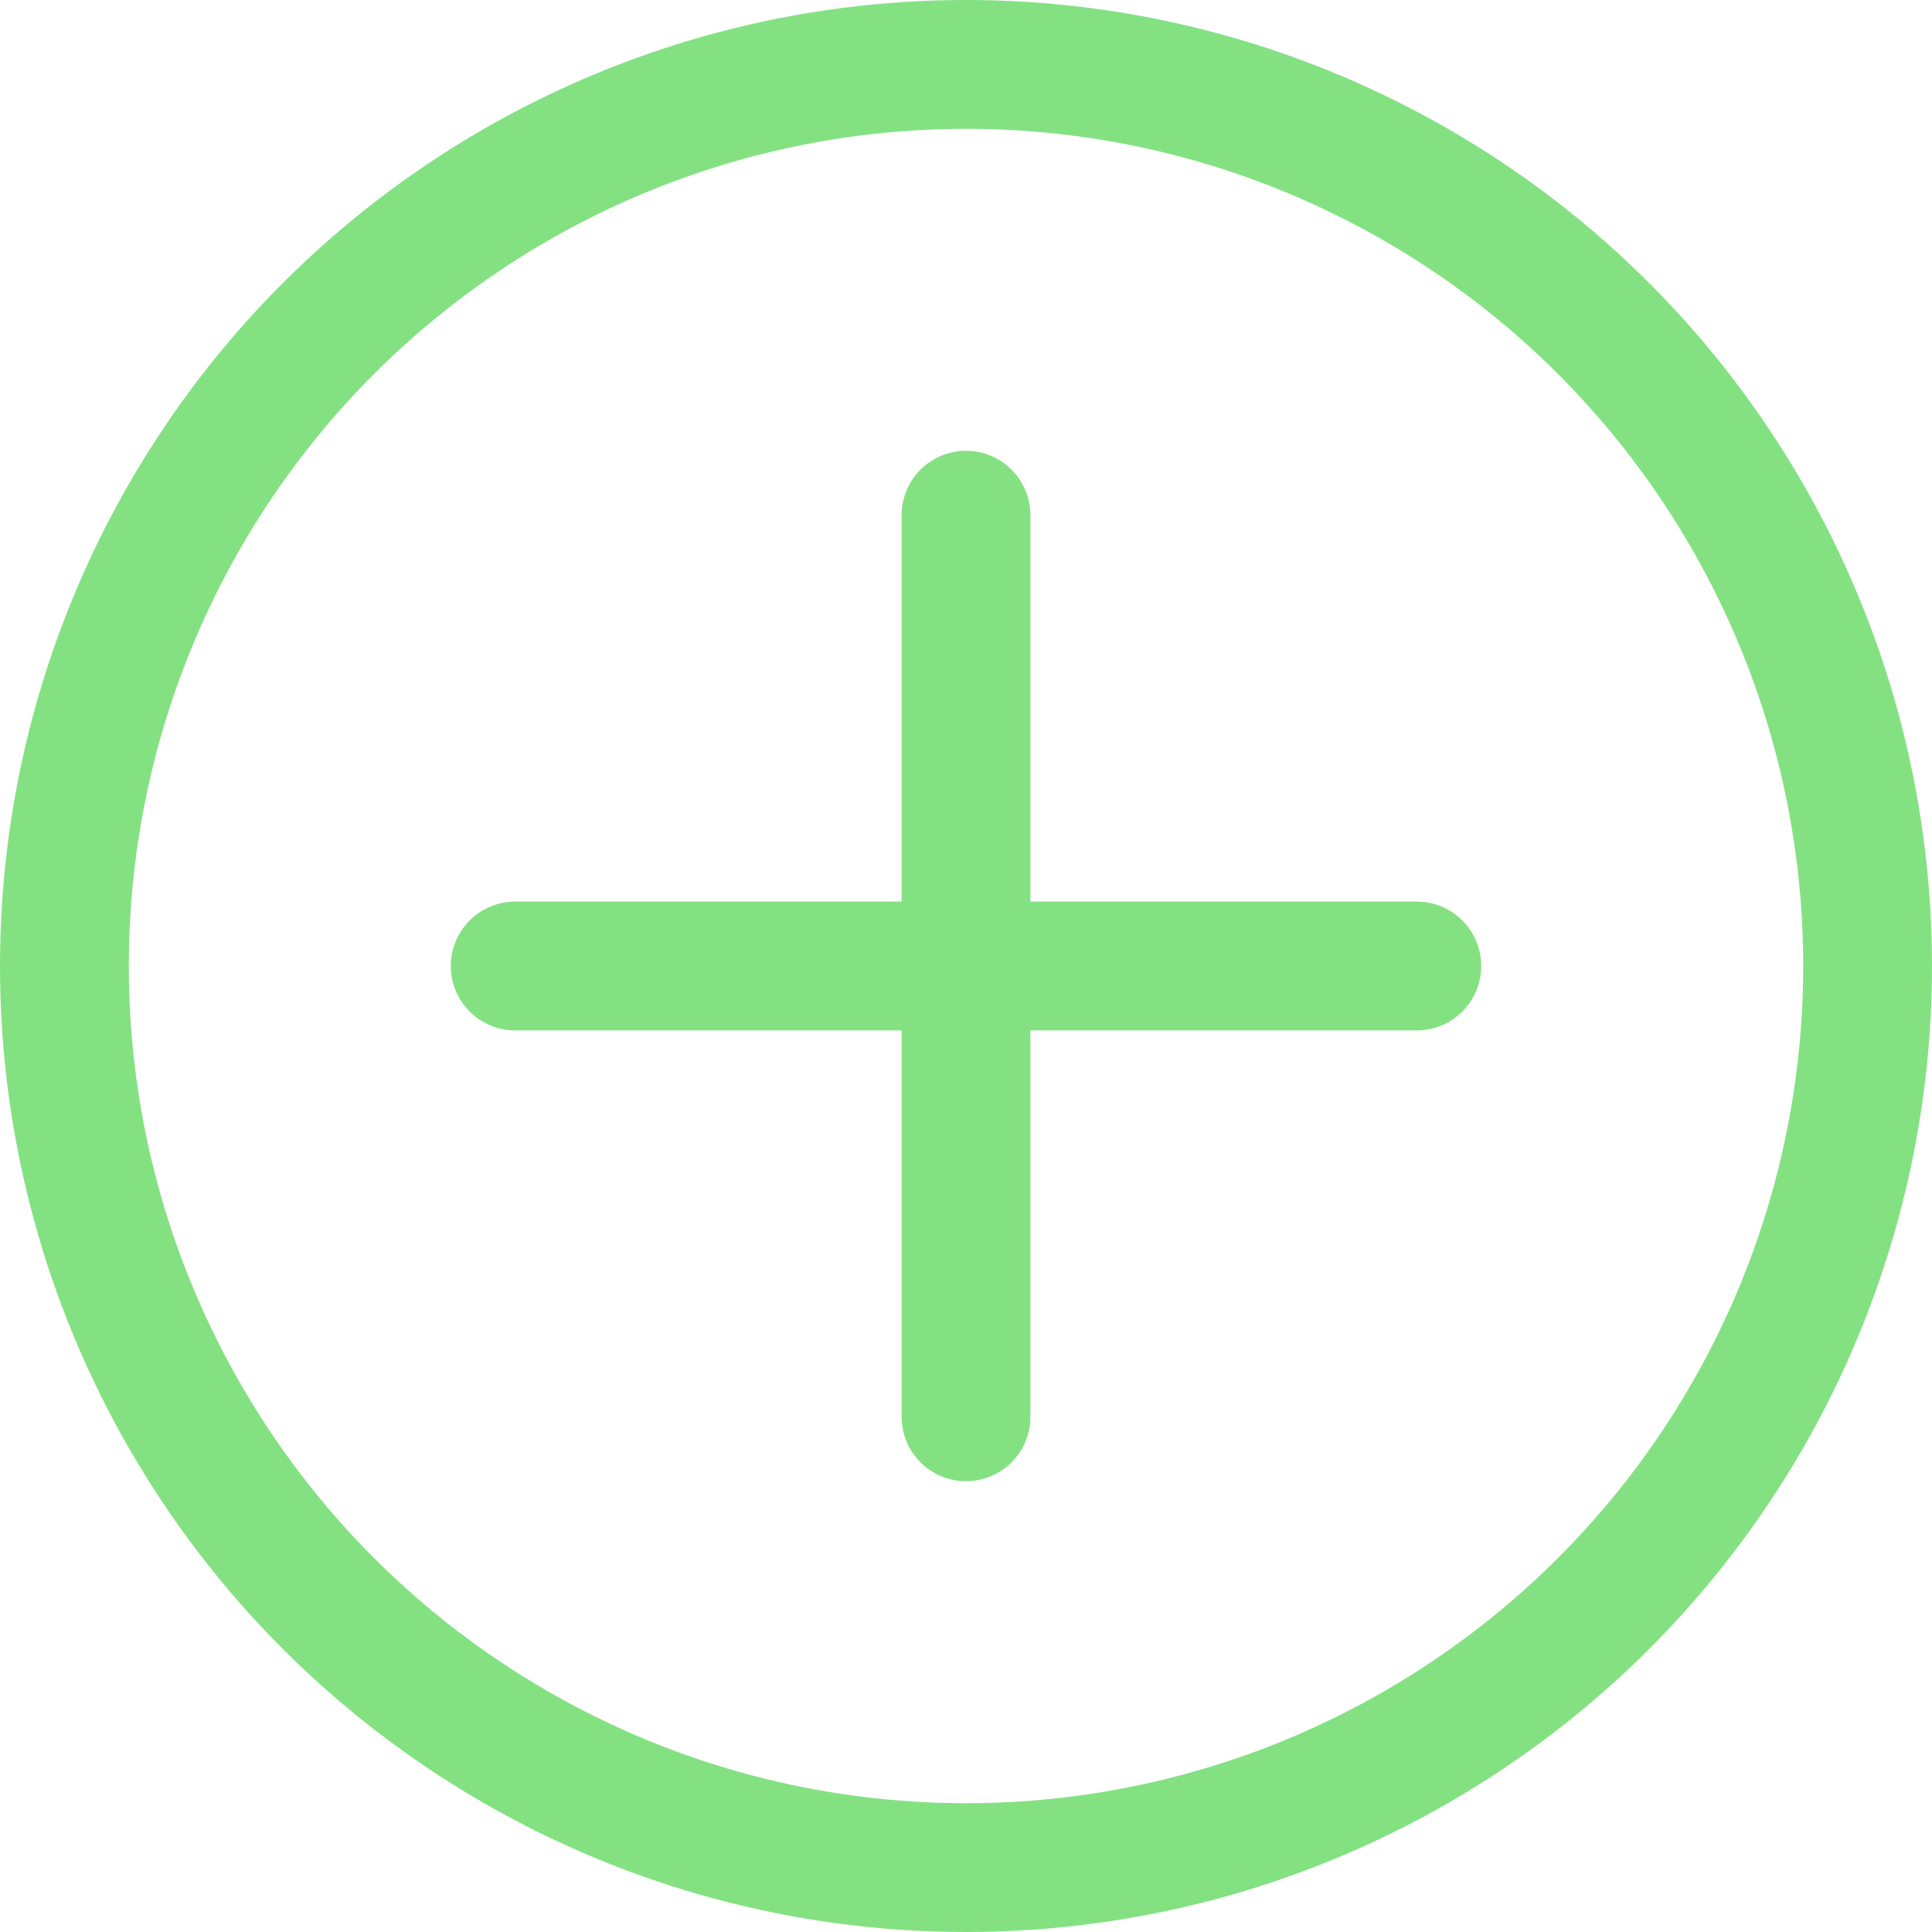 <svg width="30" height="30" viewBox="0 0 30 30" fill="none" xmlns="http://www.w3.org/2000/svg">
<circle cx="15" cy="15" r="14" stroke="#84E182" stroke-width="2"/>
<line x1="8" y1="15" x2="22" y2="15" stroke="#84E182" stroke-width="2" stroke-linecap="round"/>
<line x1="15" y1="8" x2="15" y2="22" stroke="#84E182" stroke-width="2" stroke-linecap="round"/>
</svg>
